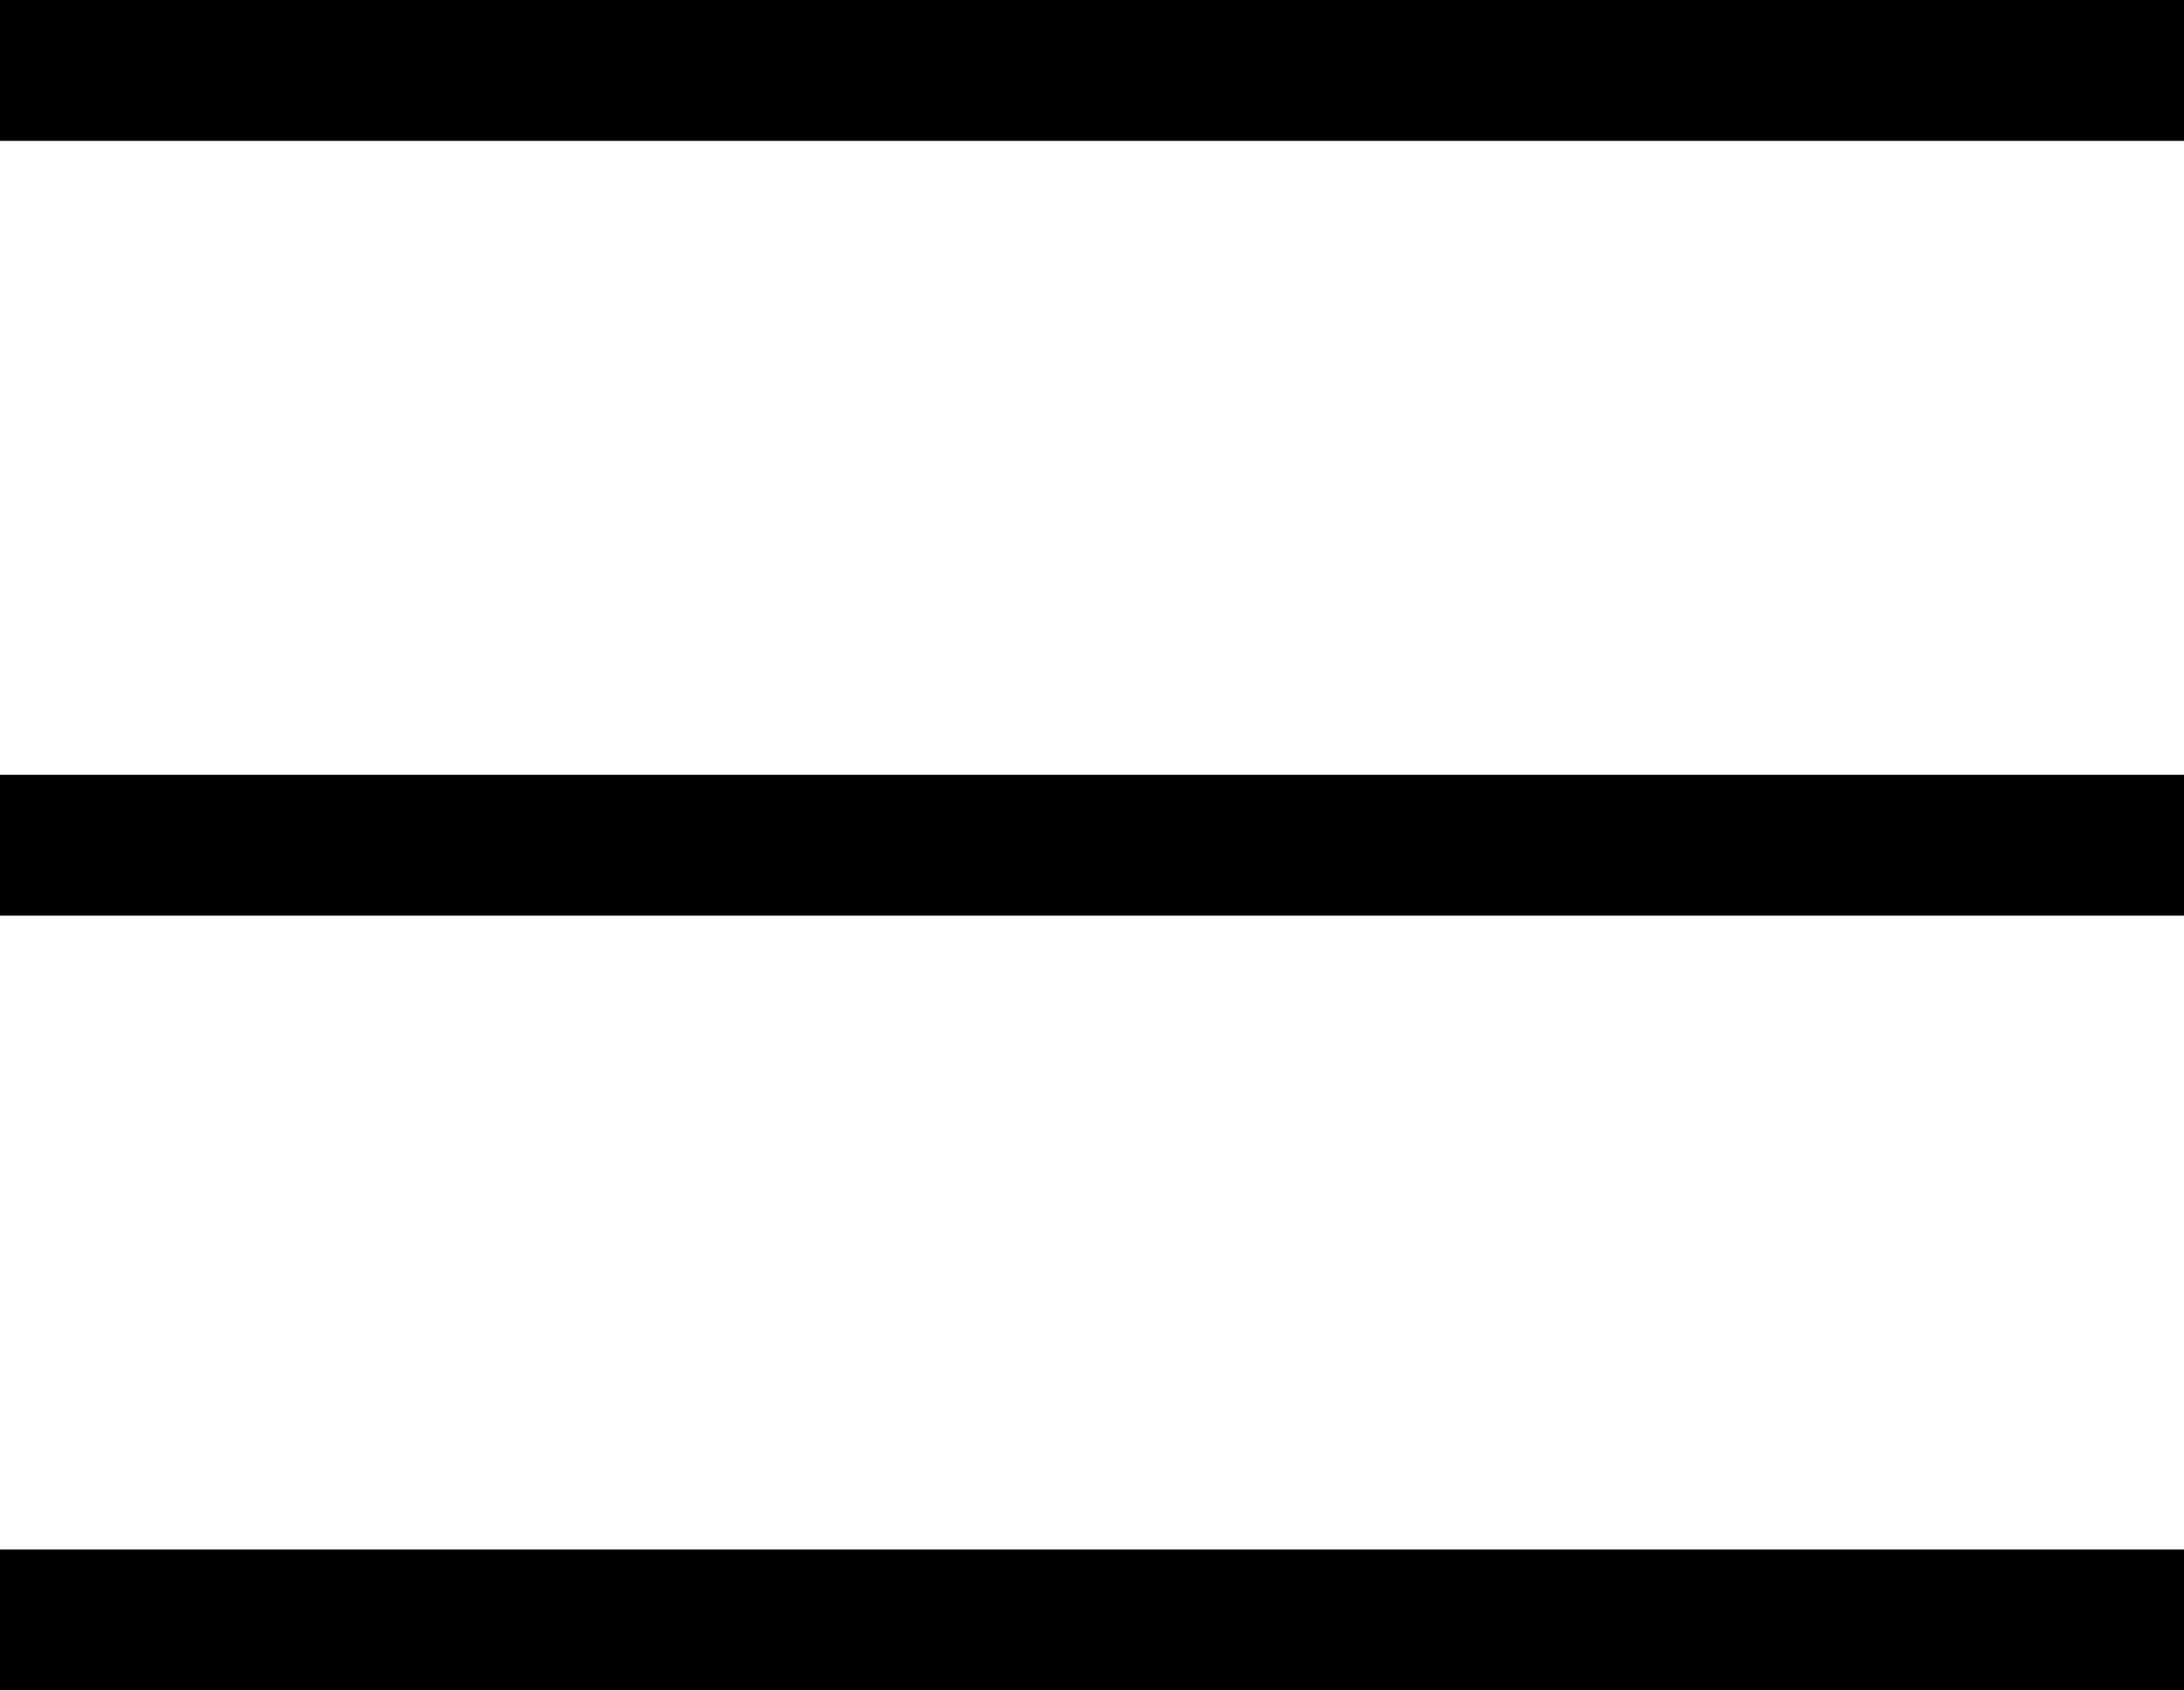 <svg width="31" height="24" viewBox="0 0 31 24" fill="none" xmlns="http://www.w3.org/2000/svg">
<path d="M0 0H31V2H0V0Z" fill="black"/>
<path d="M0 11H31V13H0V11Z" fill="black"/>
<path d="M0 22H31V24H0V22Z" fill="black"/>
</svg>
